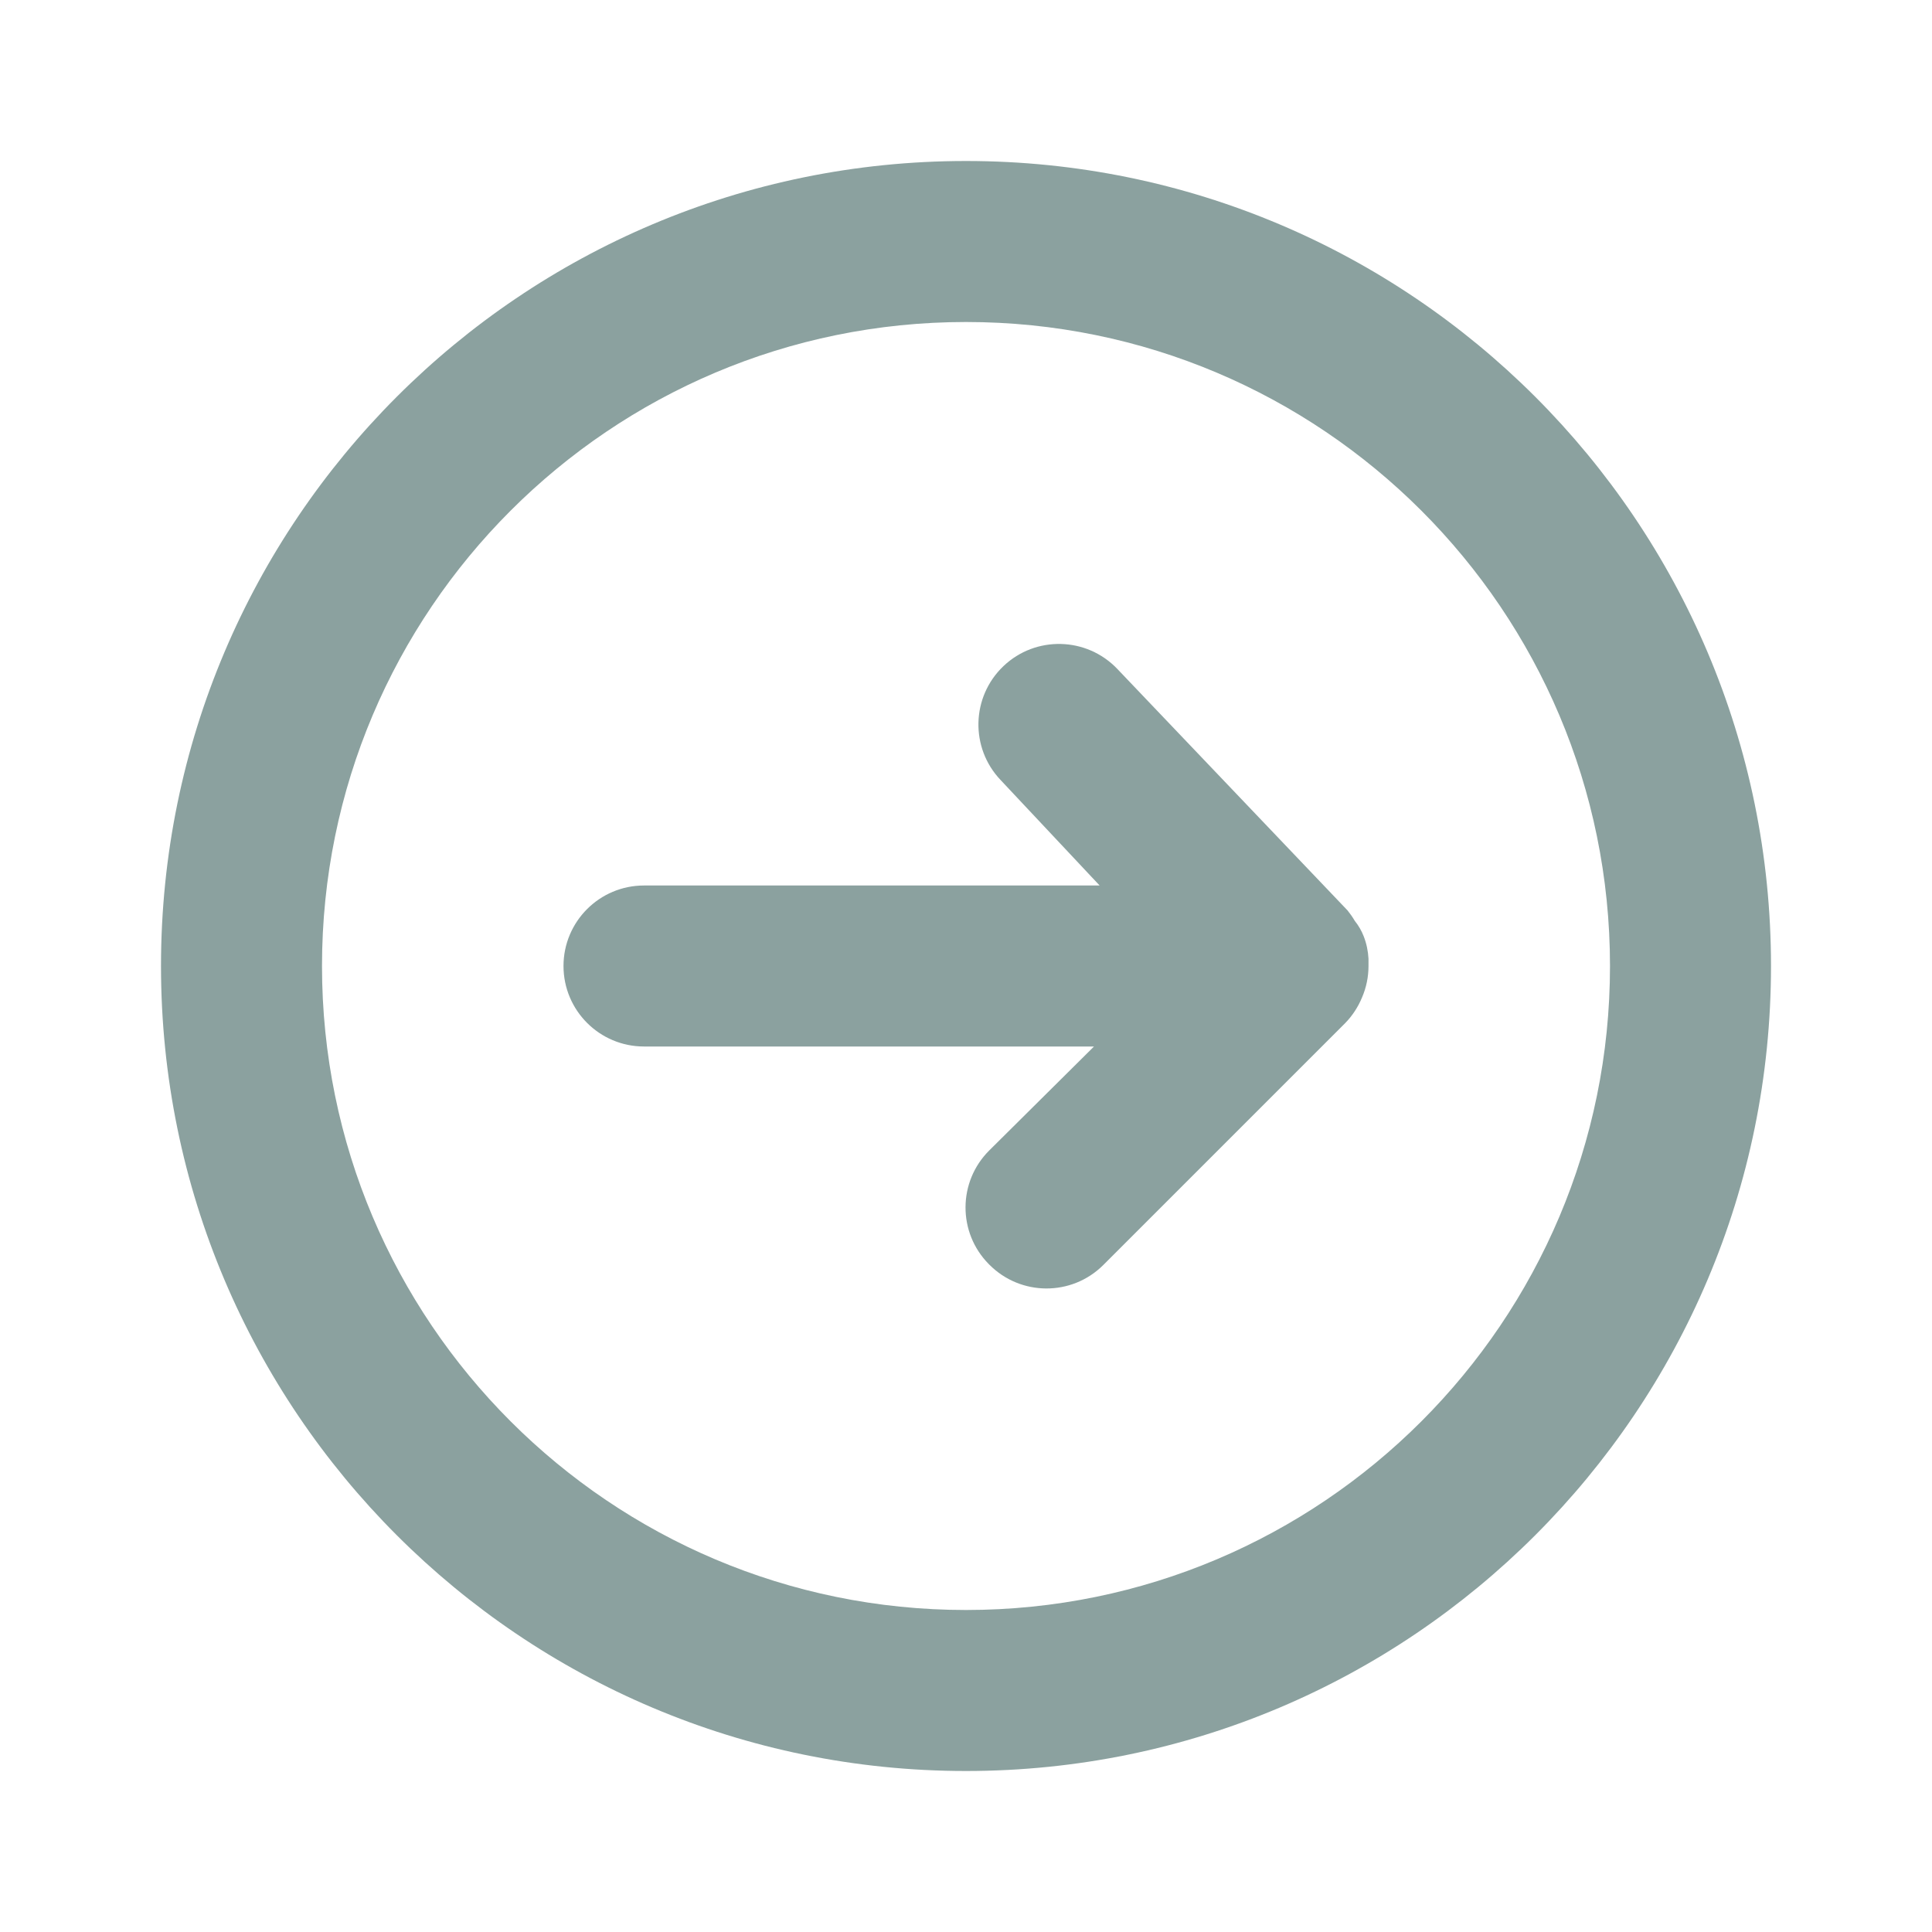 <svg width="24" height="24" viewBox="0 0 24 24" fill="none" xmlns="http://www.w3.org/2000/svg">
<path fill-rule="evenodd" clip-rule="evenodd" d="M12 2C6.477 2 2 6.477 2 12C2 17.523 6.477 22 12 22C17.523 22 22 17.523 22 12C22 6.477 17.523 2 12 2ZM12 20C7.582 20 4 16.418 4 12C4 7.582 7.582 4 12 4C16.418 4 20 7.582 20 12C20 16.418 16.418 20 12 20ZM17 11.91V12C17 12.134 16.973 12.267 16.92 12.39C16.871 12.509 16.8 12.618 16.71 12.71L13.71 15.71L13.704 15.716C13.312 16.105 12.679 16.102 12.29 15.71L12.284 15.704C11.895 15.312 11.898 14.679 12.29 14.29L13.59 13H8C7.448 13 7 12.552 7 12C7 11.448 7.448 11 8 11H13.66L12.43 9.69C12.049 9.29 12.065 8.656 12.465 8.275C12.865 7.894 13.499 7.91 13.88 8.31L16.74 11.31C16.773 11.351 16.803 11.394 16.83 11.44C16.876 11.497 16.913 11.561 16.94 11.63C16.975 11.719 16.995 11.814 17 11.91Z" fill="#8BA19F"/>
</svg>
